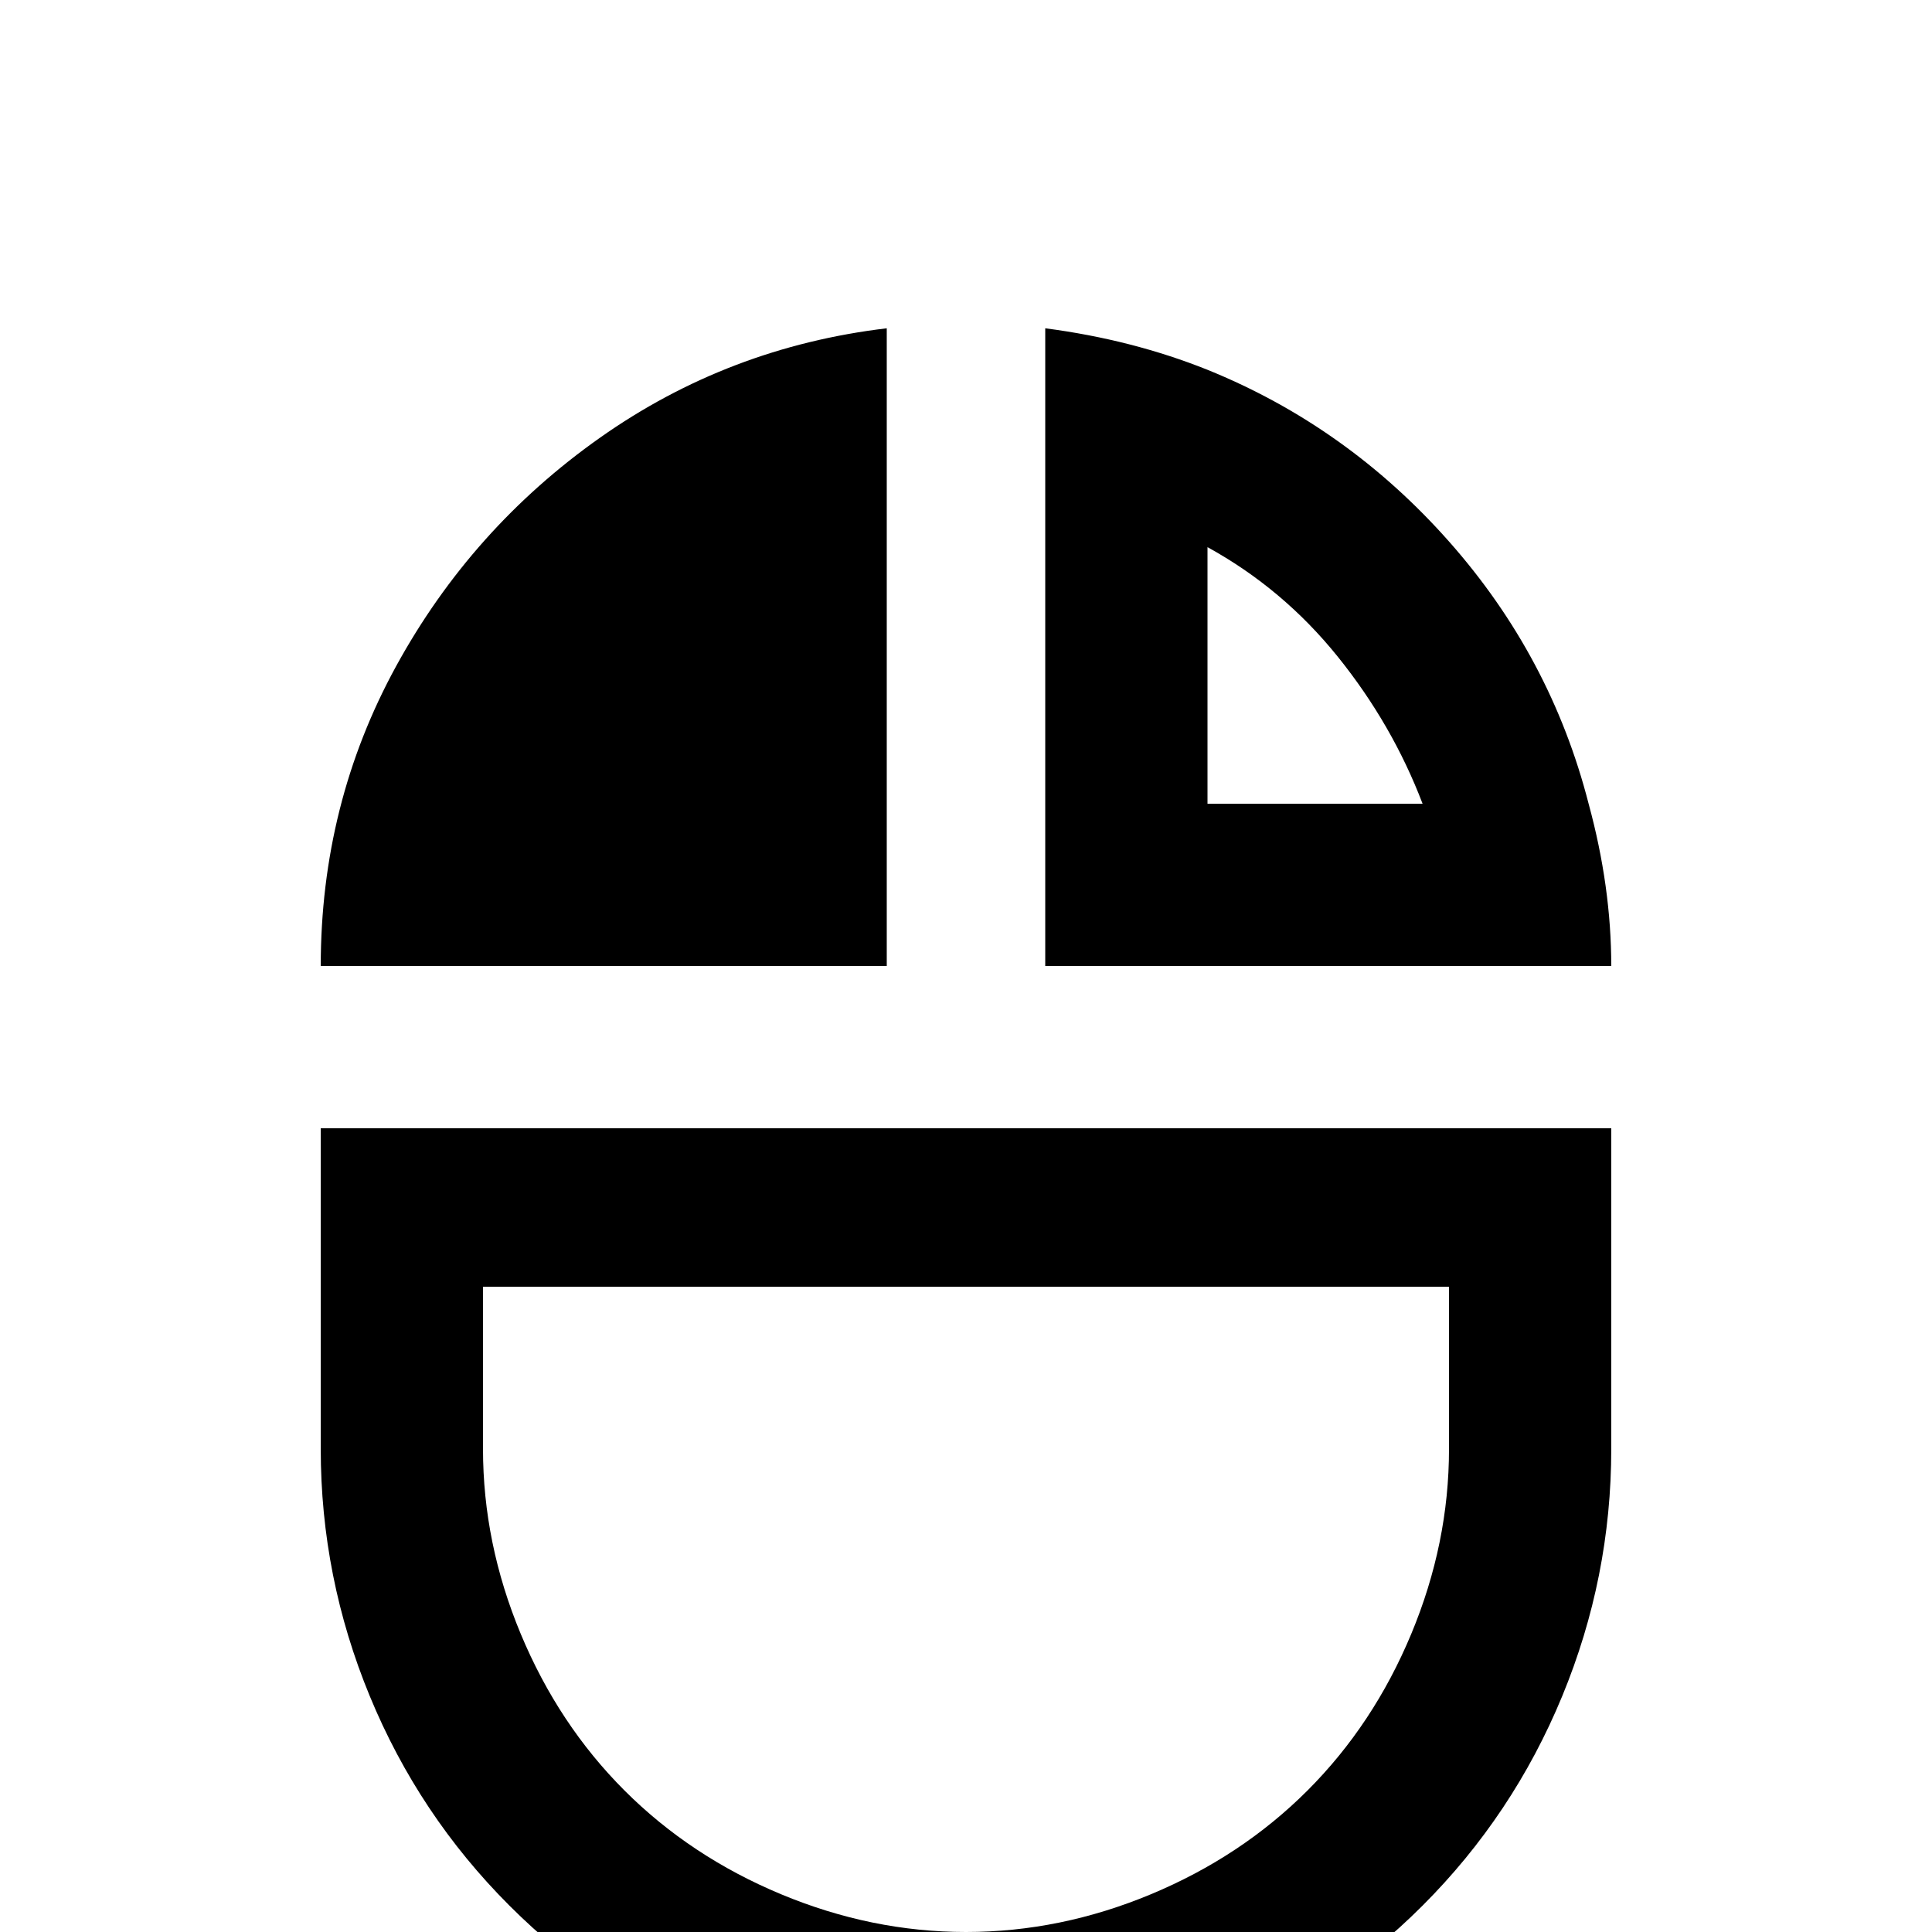 <svg xmlns="http://www.w3.org/2000/svg" viewBox="0 -512 512 512">
	<path fill="#000000" d="M277 -256V-425Q300 -422 320 -414Q357 -399 384 -368.5Q411 -338 421 -299Q427 -277 427 -256ZM377 -299Q369 -320 354.5 -338Q340 -356 320 -367V-299ZM128 -128V-171H384V-128Q384 -103 374 -79Q364 -55 346.5 -37.5Q329 -20 305 -10Q281 0 256 0Q231 0 207 -10Q183 -20 165.5 -37.5Q148 -55 138 -79Q128 -103 128 -128ZM85 -128Q85 -94 98 -62.5Q111 -31 135 -7Q159 17 190.5 30Q222 43 256 43Q290 43 321.5 30Q353 17 377 -7Q401 -31 414 -62.5Q427 -94 427 -128V-213H85ZM235 -256V-425Q193 -420 159 -396Q125 -372 105 -335.5Q85 -299 85 -256Z"/>
</svg>